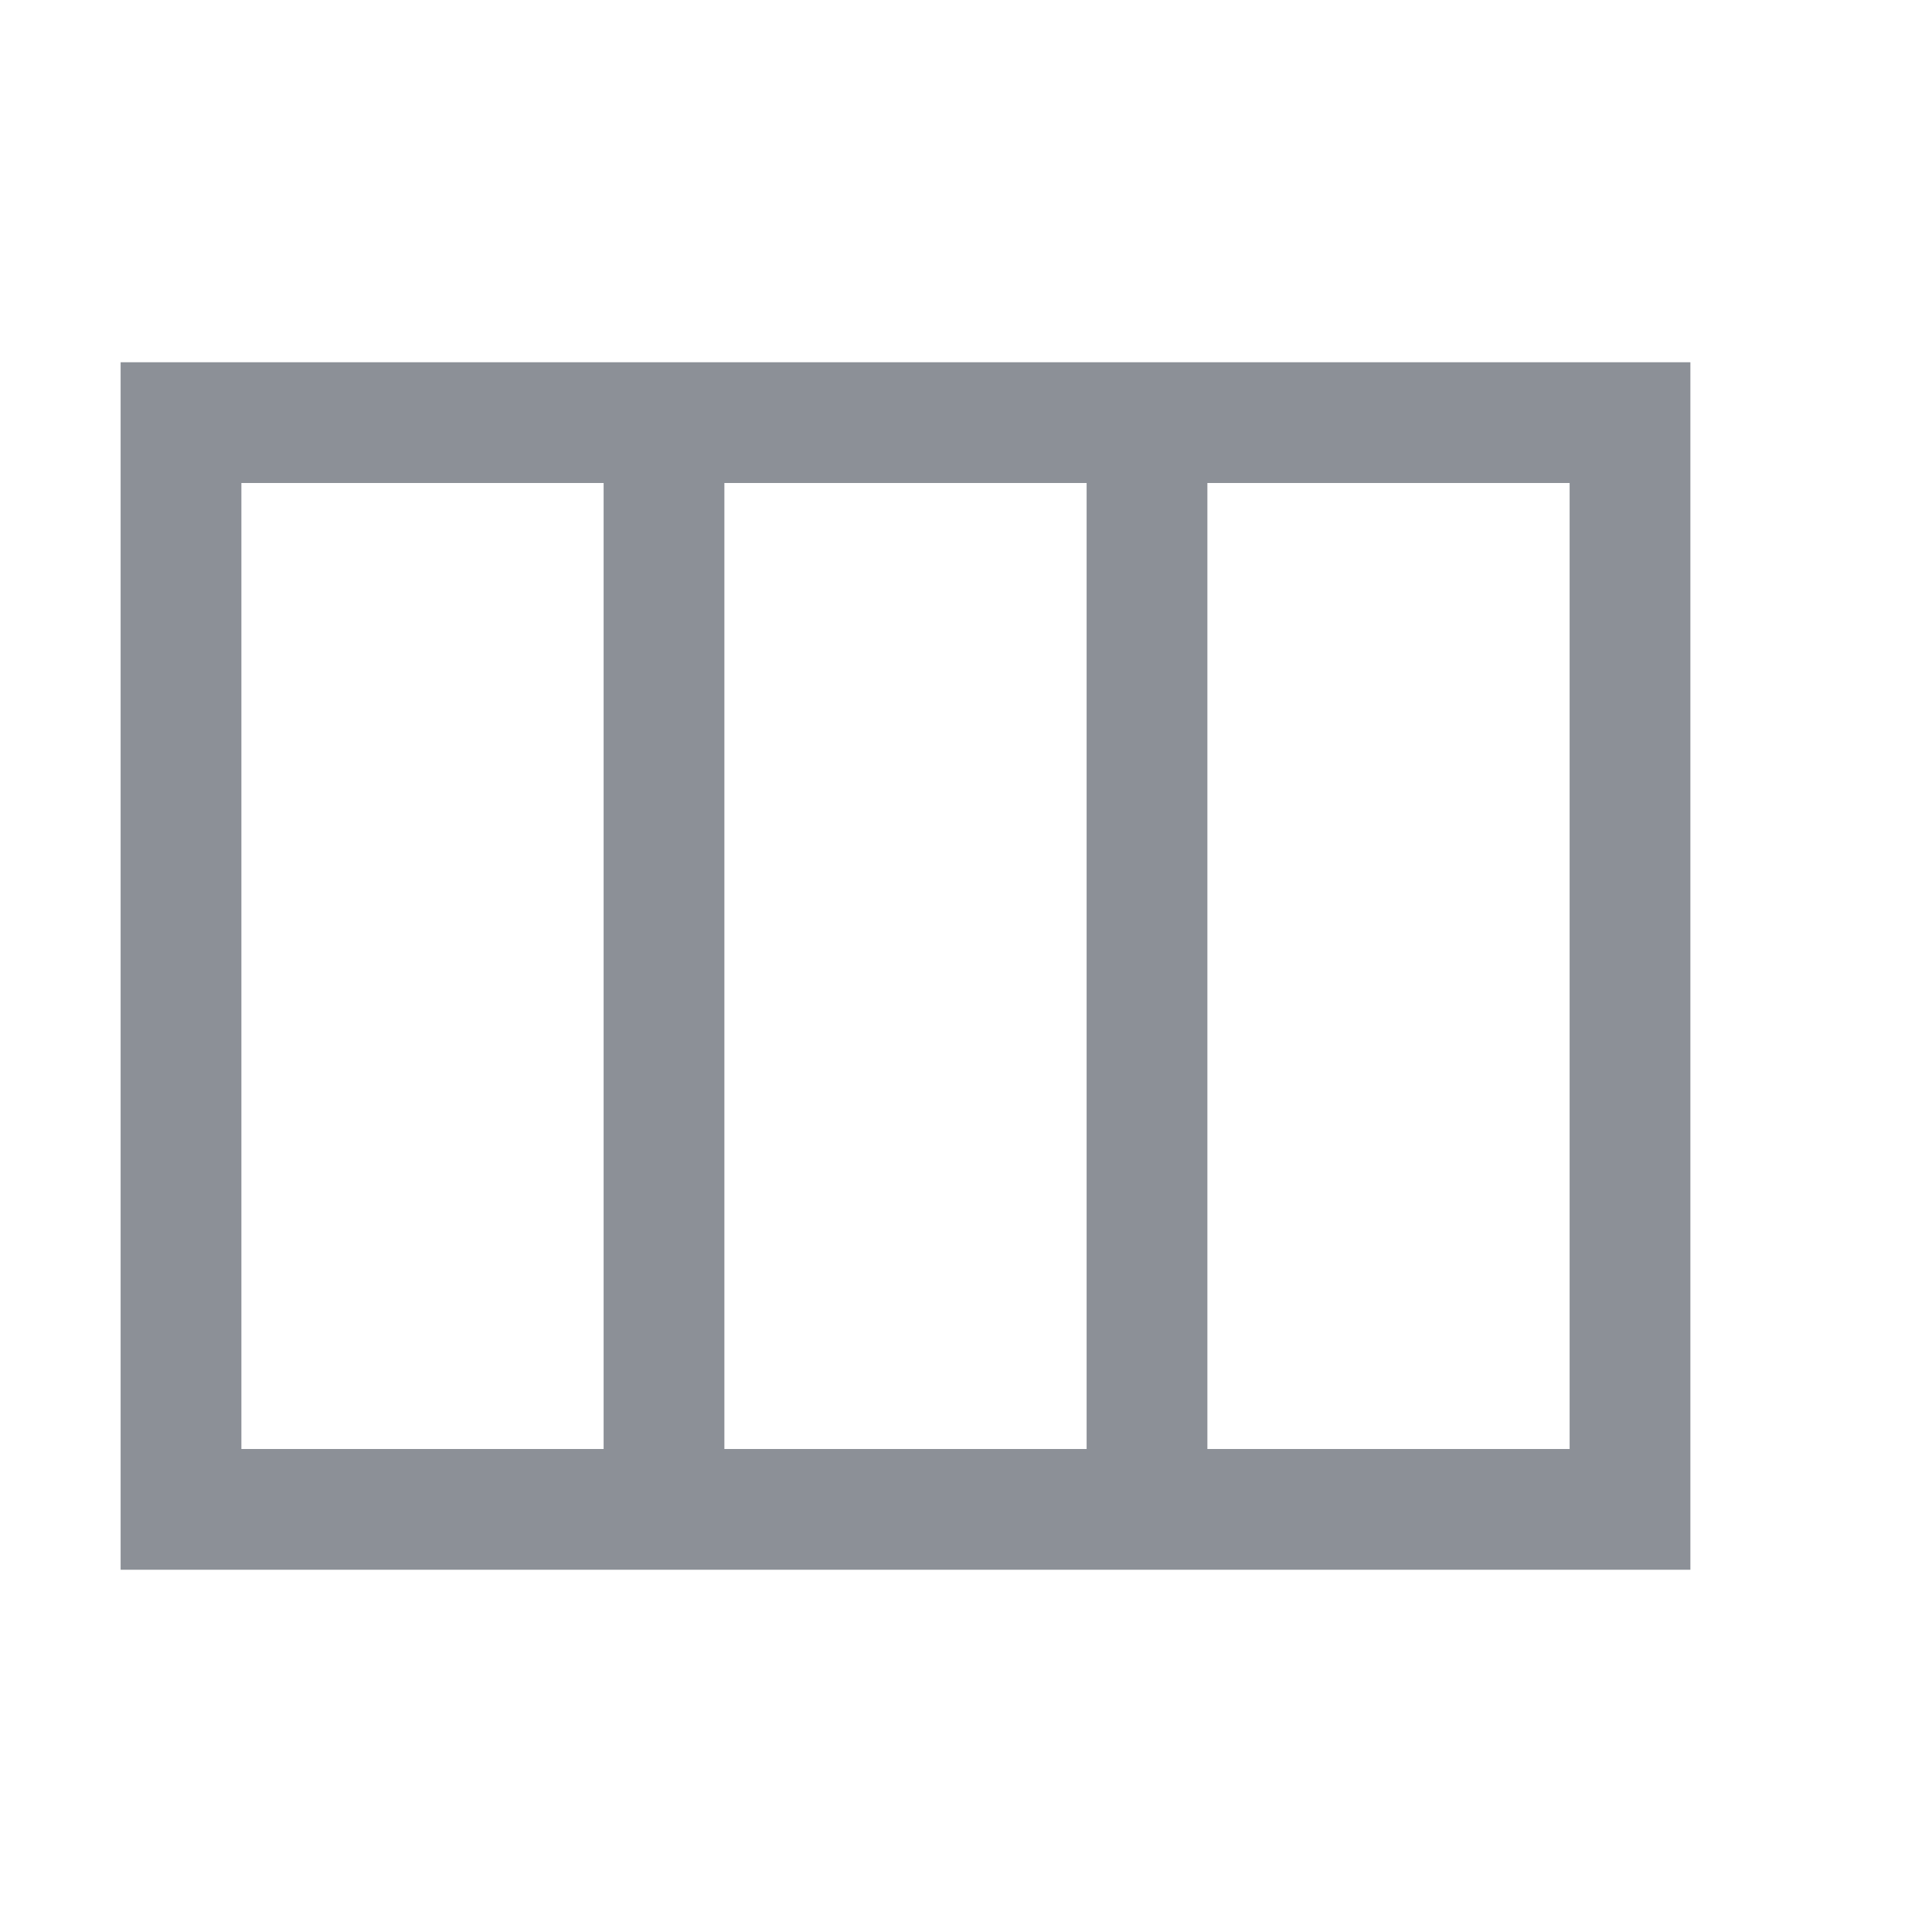 <svg version="1.1" viewBox="0 0 16 16" xmlns="http://www.w3.org/2000/svg">
  <defs>
   <style id="current-color-scheme" type="text/css">
   .ColorScheme-Text { color:#5c616c; } .ColorScheme-Highlight { color:#5294e2; }
  </style>
 </defs>
    <g transform="translate(-313.001,-88)">
        <path d="m314 91v10h13v-10zm1 1h3v8h-3zm4 0h3v8h-3zm4 0h3v8h-3z" class="ColorScheme-Text" fill="currentColor" opacity=".7"/>
    </g>
</svg>
